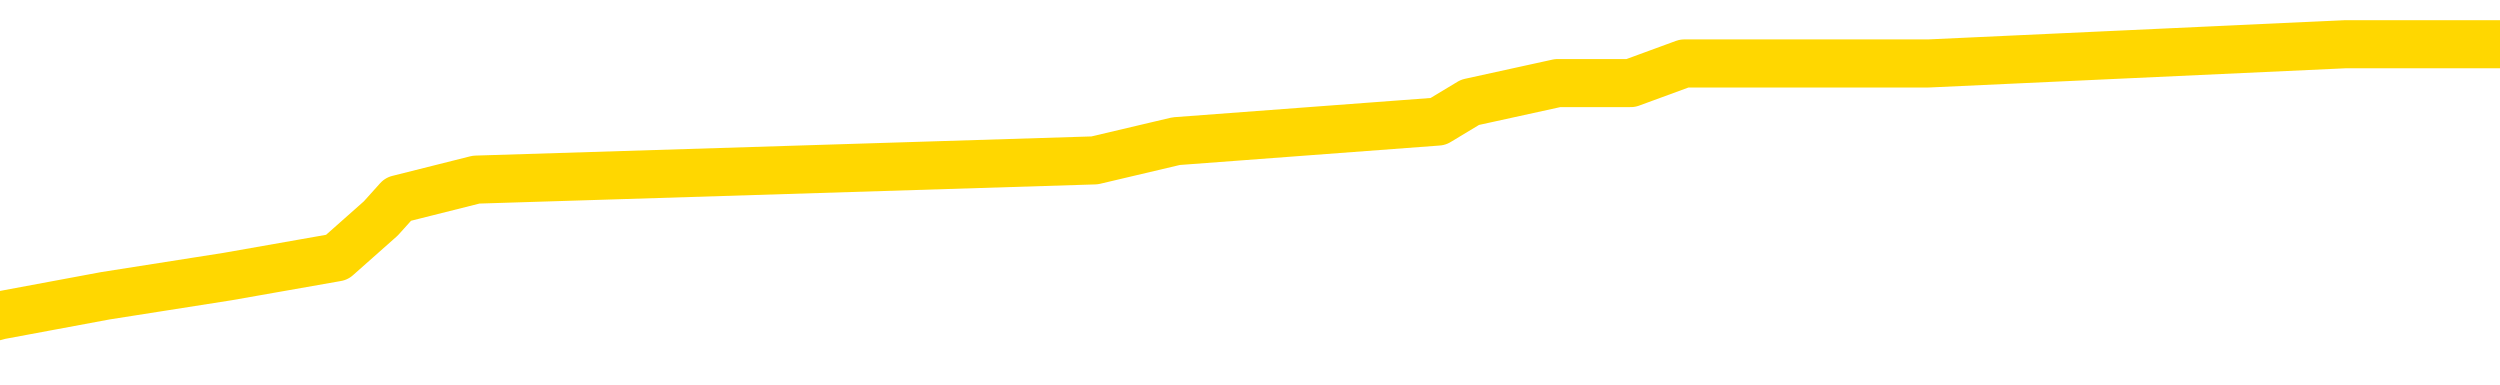 <svg xmlns="http://www.w3.org/2000/svg" version="1.1" viewBox="0 0 6500 1000">
	<path fill="none" stroke="gold" stroke-width="125" stroke-linecap="round" stroke-linejoin="round" d="M0 132693  L-914194 132693 L-914010 132643 L-913520 132542 L-913226 132491 L-912915 132391 L-912681 132340 L-912627 132240 L-912568 132139 L-912415 132089 L-912374 131988 L-912242 131938 L-911949 131887 L-911408 131887 L-910798 131837 L-910750 131837 L-910110 131787 L-910077 131787 L-909551 131787 L-909419 131736 L-909028 131635 L-908700 131535 L-908583 131434 L-908372 131333 L-907655 131333 L-907085 131283 L-906978 131283 L-906803 131233 L-906582 131132 L-906181 131082 L-906155 130981 L-905227 130880 L-905139 130779 L-905057 130679 L-904987 130578 L-904690 130528 L-904538 130427 L-902648 130477 L-902547 130477 L-902284 130477 L-901991 130528 L-901849 130427 L-901601 130427 L-901565 130377 L-901407 130326 L-900943 130226 L-900690 130175 L-900478 130075 L-900226 130024 L-899878 129974 L-898950 129873 L-898857 129772 L-898446 129722 L-897275 129621 L-896086 129571 L-895994 129470 L-895966 129370 L-895700 129269 L-895401 129168 L-895272 129067 L-895235 128967 L-894420 128967 L-894036 129017 L-892976 129067 L-892915 129067 L-892650 130075 L-892178 131031 L-891986 131988 L-891722 132945 L-891385 132894 L-891250 132844 L-890794 132794 L-890051 132743 L-890034 132693 L-889868 132592 L-889800 132592 L-889284 132542 L-888255 132542 L-888059 132491 L-887571 132441 L-887209 132391 L-886800 132391 L-886414 132441 L-884711 132441 L-884613 132441 L-884541 132441 L-884480 132441 L-884295 132391 L-883959 132391 L-883318 132340 L-883241 132290 L-883180 132290 L-882993 132240 L-882914 132240 L-882737 132189 L-882718 132139 L-882487 132139 L-882100 132089 L-881211 132089 L-881172 132038 L-881083 131988 L-881056 131887 L-880048 131837 L-879898 131736 L-879874 131686 L-879741 131635 L-879701 131585 L-878443 131535 L-878385 131535 L-877846 131484 L-877793 131484 L-877746 131484 L-877351 131434 L-877212 131384 L-877012 131333 L-876865 131333 L-876700 131333 L-876424 131384 L-876065 131384 L-875513 131333 L-874868 131283 L-874609 131182 L-874455 131132 L-874054 131082 L-874014 131031 L-873893 130981 L-873832 131031 L-873818 131031 L-873724 131031 L-873431 130981 L-873279 130779 L-872949 130679 L-872871 130578 L-872795 130528 L-872569 130377 L-872502 130276 L-872274 130175 L-872222 130075 L-872057 130024 L-871052 129974 L-870868 129923 L-870317 129873 L-869924 129772 L-869527 129722 L-868677 129621 L-868598 129571 L-868019 129521 L-867578 129521 L-867337 129470 L-867180 129470 L-866779 129370 L-866759 129370 L-866314 129319 L-865908 129269 L-865772 129168 L-865597 129067 L-865461 128967 L-865210 128866 L-864211 128816 L-864129 128765 L-863993 128715 L-863954 128665 L-863065 128614 L-862849 128564 L-862406 128514 L-862288 128463 L-862231 128413 L-861555 128413 L-861455 128363 L-861426 128363 L-860084 128312 L-859678 128262 L-859639 128211 L-858711 128161 L-858612 128111 L-858480 128060 L-858075 128010 L-858049 127960 L-857956 127909 L-857740 127859 L-857329 127758 L-856175 127658 L-855883 127557 L-855855 127456 L-855247 127406 L-854997 127305 L-854977 127255 L-854048 127204 L-853996 127104 L-853874 127053 L-853856 126953 L-853700 126902 L-853525 126802 L-853389 126751 L-853332 126701 L-853224 126651 L-853139 126600 L-852906 126550 L-852831 126500 L-852522 126449 L-852404 126399 L-852235 126348 L-852143 126298 L-852041 126298 L-852018 126248 L-851940 126248 L-851842 126147 L-851476 126097 L-851371 126046 L-850868 125996 L-850416 125946 L-850378 125895 L-850354 125845 L-850313 125795 L-850184 125744 L-850083 125694 L-849642 125644 L-849359 125593 L-848767 125543 L-848637 125492 L-848362 125392 L-848210 125341 L-848056 125291 L-847971 125190 L-847893 125140 L-847708 125090 L-847657 125090 L-847629 125039 L-847550 124989 L-847527 124939 L-847243 124838 L-846640 124737 L-845644 124687 L-845346 124636 L-844612 124586 L-844368 124536 L-844278 124485 L-843701 124435 L-843002 124385 L-842250 124334 L-841931 124284 L-841549 124183 L-841471 124133 L-840837 124083 L-840652 124032 L-840564 124032 L-840434 124032 L-840121 123982 L-840072 123932 L-839930 123881 L-839908 123831 L-838941 123780 L-838395 123730 L-837917 123730 L-837856 123730 L-837532 123730 L-837511 123680 L-837448 123680 L-837238 123629 L-837161 123579 L-837107 123529 L-837084 123478 L-837045 123428 L-837029 123378 L-836272 123327 L-836256 123277 L-835456 123227 L-835304 123176 L-834398 123126 L-833892 123076 L-833663 122975 L-833622 122975 L-833506 122924 L-833330 122874 L-832576 122924 L-832441 122874 L-832277 122824 L-831959 122773 L-831783 122673 L-830761 122572 L-830737 122471 L-830486 122421 L-830273 122320 L-829639 122270 L-829401 122169 L-829369 122068 L-829191 121968 L-829110 121867 L-829020 121817 L-828956 121716 L-828516 121615 L-828492 121565 L-827951 121515 L-827696 121464 L-827201 121414 L-826324 121364 L-826287 121313 L-826234 121263 L-826193 121212 L-826076 121162 L-825799 121112 L-825592 121011 L-825395 120910 L-825372 120810 L-825322 120709 L-825282 120659 L-825204 120608 L-824607 120508 L-824547 120457 L-824443 120407 L-824289 120356 L-823657 120306 L-822976 120256 L-822674 120155 L-822327 120105 L-822129 120054 L-822081 119954 L-821761 119903 L-821133 119853 L-820986 119803 L-820950 119752 L-820892 119702 L-820815 119601 L-820574 119601 L-820486 119551 L-820392 119501 L-820098 119450 L-819964 119400 L-819904 119349 L-819867 119249 L-819595 119249 L-818589 119198 L-818413 119148 L-818362 119148 L-818070 119098 L-817877 118997 L-817544 118947 L-817037 118896 L-816475 118796 L-816461 118695 L-816444 118645 L-816344 118544 L-816229 118443 L-816190 118342 L-816152 118292 L-816087 118292 L-816058 118242 L-815919 118292 L-815627 118292 L-815577 118292 L-815471 118292 L-815207 118242 L-814742 118191 L-814598 118191 L-814543 118091 L-814486 118040 L-814295 117990 L-813930 117940 L-813715 117940 L-813520 117940 L-813463 117940 L-813404 117839 L-813250 117789 L-812980 117738 L-812550 117990 L-812535 117990 L-812458 117940 L-812393 117889 L-812264 117537 L-812240 117486 L-811956 117436 L-811909 117386 L-811854 117335 L-811392 117285 L-811353 117285 L-811312 117235 L-811122 117184 L-810642 117134 L-810155 117084 L-810138 117033 L-810100 116983 L-809843 116933 L-809766 116832 L-809536 116781 L-809520 116681 L-809226 116580 L-808783 116530 L-808337 116479 L-807832 116429 L-807678 116379 L-807392 116328 L-807352 116228 L-807020 116177 L-806799 116127 L-806282 116026 L-806206 115976 L-805958 115875 L-805764 115774 L-805704 115724 L-804927 115674 L-804853 115674 L-804622 115623 L-804606 115623 L-804544 115573 L-804348 115523 L-803884 115523 L-803861 115472 L-803731 115472 L-802430 115472 L-802414 115472 L-802337 115422 L-802243 115422 L-802026 115422 L-801874 115372 L-801695 115422 L-801641 115472 L-801355 115523 L-801315 115523 L-800945 115523 L-800505 115523 L-800322 115523 L-800001 115472 L-799706 115472 L-799260 115372 L-799188 115321 L-798726 115221 L-798288 115170 L-798106 115120 L-796652 115019 L-796520 114969 L-796063 114868 L-795836 114818 L-795450 114717 L-794934 114616 L-793979 114516 L-793185 114415 L-792511 114365 L-792085 114264 L-791774 114213 L-791544 114062 L-790861 113911 L-790848 113760 L-790638 113559 L-790616 113509 L-790442 113408 L-789492 113358 L-789223 113257 L-788408 113206 L-788098 113106 L-788060 113055 L-788003 112955 L-787386 112904 L-786748 112804 L-785122 112753 L-784448 112703 L-783806 112703 L-783728 112703 L-783672 112703 L-783636 112703 L-783608 112653 L-783496 112552 L-783478 112502 L-783456 112451 L-783302 112401 L-783249 112300 L-783171 112250 L-783051 112199 L-782954 112149 L-782836 112099 L-782567 111998 L-782297 111948 L-782280 111847 L-782080 111797 L-781933 111696 L-781706 111646 L-781572 111595 L-781263 111545 L-781203 111494 L-780850 111394 L-780502 111343 L-780401 111293 L-780336 111192 L-780276 111142 L-779892 111041 L-779511 110991 L-779407 110941 L-779147 110890 L-778875 110790 L-778716 110739 L-778684 110689 L-778622 110638 L-778481 110588 L-778297 110538 L-778252 110487 L-777964 110487 L-777948 110437 L-777715 110437 L-777654 110387 L-777616 110387 L-777036 110336 L-776902 110286 L-776879 110085 L-776860 109732 L-776843 109329 L-776827 108926 L-776803 108524 L-776786 108222 L-776765 107869 L-776748 107517 L-776725 107315 L-776708 107114 L-776687 106963 L-776670 106862 L-776621 106711 L-776549 106560 L-776514 106308 L-776491 106107 L-776455 105905 L-776413 105704 L-776377 105603 L-776361 105402 L-776336 105251 L-776299 105150 L-776282 104999 L-776259 104898 L-776242 104798 L-776223 104697 L-776207 104596 L-776178 104445 L-776152 104294 L-776106 104244 L-776090 104143 L-776048 104093 L-776000 103992 L-775929 103891 L-775914 103791 L-775898 103690 L-775836 103639 L-775797 103589 L-775757 103539 L-775591 103488 L-775526 103438 L-775510 103388 L-775466 103287 L-775408 103237 L-775195 103186 L-775162 103136 L-775119 103086 L-775041 103035 L-774504 102985 L-774426 102935 L-774321 102834 L-774233 102783 L-774057 102733 L-773706 102683 L-773550 102632 L-773112 102582 L-772956 102532 L-772826 102481 L-772122 102381 L-771921 102330 L-770960 102230 L-770478 102179 L-770379 102179 L-770286 102129 L-770041 102079 L-769968 102028 L-769525 101927 L-769429 101877 L-769414 101827 L-769398 101776 L-769373 101726 L-768907 101676 L-768691 101625 L-768551 101575 L-768257 101525 L-768169 101474 L-768127 101424 L-768097 101374 L-767925 101323 L-767866 101273 L-767790 101223 L-767709 101172 L-767639 101172 L-767330 101122 L-767245 101072 L-767031 101021 L-766996 100971 L-766313 100920 L-766214 100870 L-766009 100820 L-765962 100769 L-765684 100719 L-765622 100669 L-765605 100568 L-765527 100518 L-765219 100417 L-765194 100367 L-765140 100266 L-765117 100216 L-764995 100165 L-764859 100064 L-764615 100014 L-764489 100014 L-763843 99964 L-763827 99964 L-763802 99964 L-763622 99863 L-763546 99813 L-763454 99762 L-763026 99712 L-762610 99662 L-762217 99561 L-762138 99511 L-762119 99460 L-761756 99410 L-761520 99360 L-761292 99309 L-760978 99259 L-760901 99208 L-760820 99108 L-760642 99007 L-760626 98957 L-760361 98856 L-760281 98806 L-760050 98755 L-759824 98705 L-759509 98705 L-759333 98655 L-758972 98655 L-758581 98604 L-758511 98504 L-758447 98453 L-758307 98352 L-758255 98302 L-758154 98201 L-757652 98151 L-757455 98101 L-757208 98050 L-757022 98000 L-756723 97950 L-756647 97899 L-756481 97799 L-755596 97748 L-755568 97648 L-755445 97547 L-754866 97496 L-754788 97446 L-754075 97446 L-753763 97446 L-753550 97446 L-753533 97446 L-753147 97446 L-752621 97345 L-752175 97295 L-751846 97245 L-751693 97194 L-751367 97194 L-751189 97144 L-751107 97144 L-750901 97043 L-750725 96993 L-749796 96943 L-748907 96892 L-748868 96842 L-748640 96842 L-748261 96792 L-747473 96741 L-747239 96691 L-747163 96640 L-746806 96590 L-746234 96489 L-745967 96439 L-745580 96389 L-745477 96389 L-745307 96389 L-744688 96389 L-744477 96389 L-744169 96389 L-744116 96338 L-743989 96288 L-743935 96238 L-743816 96187 L-743480 96087 L-742521 96036 L-742389 95936 L-742188 95885 L-741556 95835 L-741245 95784 L-740831 95734 L-740804 95684 L-740658 95633 L-740238 95583 L-738906 95583 L-738859 95533 L-738730 95432 L-738713 95382 L-738135 95281 L-737930 95231 L-737900 95180 L-737859 95130 L-737802 95080 L-737764 95029 L-737686 94979 L-737543 94929 L-737089 94878 L-736971 94828 L-736685 94777 L-736313 94727 L-736216 94677 L-735890 94626 L-735535 94576 L-735365 94526 L-735318 94475 L-735209 94425 L-735120 94375 L-735092 94324 L-735016 94224 L-734712 94173 L-734678 94073 L-734607 94022 L-734239 93972 L-733903 93921 L-733822 93921 L-733603 93871 L-733431 93821 L-733404 93770 L-732907 93720 L-732357 93619 L-731477 93569 L-731378 93468 L-731302 93418 L-731027 93368 L-730780 93267 L-730706 93217 L-730644 93116 L-730525 93065 L-730483 93015 L-730373 92965 L-730296 92864 L-729595 92814 L-729350 92763 L-729310 92713 L-729154 92663 L-728555 92663 L-728328 92663 L-728236 92663 L-727760 92663 L-727163 92562 L-726643 92512 L-726622 92461 L-726477 92411 L-726157 92411 L-725615 92411 L-725383 92411 L-725213 92411 L-724726 92361 L-724499 92310 L-724414 92260 L-724067 92209 L-723741 92209 L-723218 92159 L-722891 92109 L-722291 92058 L-722093 91958 L-722041 91907 L-722000 91857 L-721719 91807 L-721035 91706 L-720725 91656 L-720700 91555 L-720509 91505 L-720286 91454 L-720200 91404 L-719536 91303 L-719512 91253 L-719290 91152 L-718960 91102 L-718608 91001 L-718403 90951 L-718171 90850 L-717913 90800 L-717723 90699 L-717676 90649 L-717449 90598 L-717414 90548 L-717258 90497 L-717043 90447 L-716870 90397 L-716779 90346 L-716502 90296 L-716258 90246 L-715943 90195 L-715516 90195 L-715479 90195 L-714996 90195 L-714762 90195 L-714551 90145 L-714324 90095 L-713775 90095 L-713527 90044 L-712693 90044 L-712638 89994 L-712616 89944 L-712458 89893 L-711996 89843 L-711956 89793 L-711616 89692 L-711483 89641 L-711260 89591 L-710688 89541 L-710216 89490 L-710021 89440 L-709829 89390 L-709639 89339 L-709537 89289 L-709169 89239 L-709122 89188 L-709041 89138 L-707747 89088 L-707699 89037 L-707431 89037 L-707286 89037 L-706735 89037 L-706618 88987 L-706536 88937 L-706177 88886 L-705954 88836 L-705672 88786 L-705343 88685 L-704835 88634 L-704723 88584 L-704644 88534 L-704479 88483 L-704185 88483 L-703716 88483 L-703520 88534 L-703469 88534 L-702819 88483 L-702698 88433 L-702244 88433 L-702208 88383 L-701739 88332 L-701629 88282 L-701612 88232 L-701396 88232 L-701215 88181 L-700684 88181 L-699654 88181 L-699455 88131 L-698996 88081 L-698048 87980 L-697949 87930 L-697596 87829 L-697535 87778 L-697520 87728 L-697485 87678 L-697116 87627 L-696996 87577 L-696754 87527 L-696590 87476 L-696402 87426 L-696282 87376 L-695211 87275 L-694353 87225 L-694141 87124 L-694043 87074 L-693869 86973 L-693536 86922 L-693464 86872 L-693407 86822 L-693231 86822 L-692842 86771 L-692607 86721 L-692496 86671 L-692379 86620 L-691398 86570 L-691372 86520 L-690778 86419 L-690746 86419 L-690597 86369 L-690313 86318 L-689401 86318 L-688455 86318 L-688302 86268 L-688199 86268 L-688068 86218 L-687924 86167 L-687898 86117 L-687784 86066 L-687565 86016 L-686884 85966 L-686755 85915 L-686451 85865 L-686212 85764 L-685879 85714 L-685240 85664 L-684898 85563 L-684836 85513 L-684680 85513 L-683759 85513 L-683288 85513 L-683245 85513 L-683232 85462 L-683191 85412 L-683169 85362 L-683142 85311 L-682998 85261 L-682575 85210 L-682240 85210 L-682049 85160 L-681620 85160 L-681432 85110 L-681043 85009 L-680509 84959 L-680137 84908 L-680115 84908 L-679865 84858 L-679747 84808 L-679671 84757 L-679535 84707 L-679496 84657 L-679416 84606 L-679022 84556 L-678526 84506 L-678414 84405 L-678241 84354 L-677932 84304 L-677485 84254 L-677162 84203 L-677020 84103 L-676592 84002 L-676439 83901 L-676384 83801 L-675570 83750 L-675550 83700 L-675179 83650 L-675122 83650 L-673993 83599 L-673925 83599 L-673366 83549 L-673172 83498 L-673035 83448 L-672802 83398 L-672455 83347 L-672420 83247 L-672385 83196 L-672317 83096 L-671968 83045 L-671796 82995 L-671311 82945 L-671295 82894 L-670969 82844 L-670812 82794 L-669671 82693 L-669646 82643 L-669455 82542 L-669261 82491 L-669011 82441 L-668994 82391 L-667974 82340 L-667676 82290 L-667600 82240 L-667464 82139 L-667289 82089 L-666712 81988 L-666496 81938 L-666432 81887 L-666302 81837 L-666265 81736 L-665742 81686 L-665604 101525 L-665589 101525 L-665567 101525 L-665546 101525 L-665319 81635 L-664543 81635 L-664502 81635 L-664134 81635 L-664056 81585 L-664003 81535 L-663330 81484 L-662588 81434 L-662163 81434 L-661715 81384 L-660654 81333 L-660342 81233 L-659932 81233 L-659860 81182 L-659336 81182 L-659241 81182 L-659223 81182 L-658779 81132 L-658593 81031 L-657813 80931 L-657140 80880 L-656728 80729 L-656496 80628 L-656356 80578 L-656274 80477 L-656254 80427 L-656178 80427 L-656050 80377 L-655733 80427 L-655509 80427 L-655184 80377 L-655121 80377 L-654751 80377 L-654718 80377 L-654510 80377 L-653842 80377 L-653765 80377 L-653607 80276 L-653496 80276 L-653170 80226 L-653015 80175 L-652674 80175 L-652617 80075 L-652279 79974 L-652075 79923 L-652022 79823 L-650646 79772 L-650516 79722 L-650083 79672 L-649762 79621 L-648934 79521 L-648811 79470 L-648080 79370 L-647924 79269 L-647884 79219 L-647830 79168 L-647807 79118 L-647693 79067 L-647396 79017 L-647107 78967 L-647052 78916 L-646931 78866 L-646901 78816 L-646802 78765 L-646358 78765 L-646206 78715 L-645371 78715 L-644829 78665 L-644494 78665 L-644478 78614 L-644403 78564 L-644287 78514 L-644092 78463 L-643828 78413 L-642993 78363 L-642897 78312 L-642375 78262 L-642334 78211 L-642234 78161 L-641406 78161 L-641271 78111 L-640932 78111 L-640378 78060 L-639998 78010 L-639835 77960 L-639526 77909 L-638713 77859 L-638407 77809 L-638138 77809 L-637817 77809 L-637496 77859 L-637221 77859 L-636392 77758 L-636297 77708 L-636204 77557 L-636100 77406 L-635713 77255 L-635233 77154 L-635216 77104 L-635098 77053 L-634730 76953 L-634635 76902 L-633801 76802 L-633724 76751 L-633425 76701 L-633334 76651 L-632927 76550 L-632816 76449 L-632117 76399 L-631644 76348 L-631584 76298 L-631365 76197 L-631091 76147 L-630978 76097 L-629951 76046 L-629565 75996 L-629544 75946 L-629212 75895 L-628967 75845 L-628534 75795 L-628424 75744 L-628306 75694 L-627854 75593 L-627264 75543 L-626927 75492 L-625034 75442 L-624921 75341 L-624709 75291 L-623391 75241 L-623284 63911 L-623218 52733 L-623182 42411 L-623120 42411 L-622621 53639 L-621946 64717 L-621924 74939 L-621653 74838 L-620685 74838 L-619996 74788 L-619834 74737 L-619293 74687 L-619203 74636 L-618184 74586 L-617236 74485 L-616871 74536 L-616768 74586 L-616180 74586 L-616120 74586 L-616020 74536 L-615579 74435 L-615472 74385 L-615030 74334 L-614031 74183 L-613774 74032 L-613671 73881 L-613541 73780 L-613175 73680 L-612594 73579 L-612563 73529 L-612247 73478 L-610264 73428 L-610148 73378 L-610081 73378 L-609722 73327 L-608104 73277 L-607926 73277 L-607782 73277 L-606959 73327 L-606906 73378 L-606852 73378 L-606418 73378 L-605437 73428 L-605364 73428 L-604279 73378 L-604066 73378 L-603350 73277 L-602961 73227 L-602742 73126 L-602423 73025 L-601929 72924 L-601801 72874 L-601573 72773 L-601340 72673 L-601281 72622 L-600991 72572 L-600719 72471 L-599689 72421 L-598024 72371 L-597605 72320 L-597468 72270 L-597312 72270 L-597007 72220 L-596778 72119 L-596620 72068 L-596461 71968 L-596291 71867 L-596244 71817 L-596191 71766 L-596169 71766 L-595783 71716 L-595533 71716 L-595263 71716 L-595102 71716 L-595012 71716 L-593354 71716 L-593188 71766 L-592809 71716 L-592349 71716 L-591739 71615 L-590646 71565 L-590215 71515 L-590183 71464 L-590121 71414 L-590103 71364 L-588400 71313 L-588358 71263 L-587891 71212 L-587705 71162 L-587672 71061 L-587077 71011 L-587027 70961 L-586705 70910 L-586654 70860 L-586443 70810 L-586425 70759 L-586159 70659 L-586106 70608 L-585637 70558 L-585127 70457 L-585049 70457 L-584754 70407 L-584738 70356 L-584699 70306 L-584628 70256 L-584471 70205 L-583525 70205 L-583468 70205 L-582947 70205 L-582755 70155 L-582654 70155 L-582428 70105 L-581918 70105 L-581530 71464 L-581461 71464 L-581112 71414 L-580755 71364 L-579627 69903 L-579575 69803 L-579349 69752 L-579315 69702 L-579190 69601 L-579092 69601 L-578827 69601 L-578087 69652 L-577508 69652 L-577215 69652 L-576509 69652 L-576330 69601 L-576307 69601 L-575671 69551 L-575360 69501 L-574963 69501 L-574934 69450 L-574913 69400 L-574759 69349 L-574074 69349 L-574057 69349 L-573717 69349 L-573445 69299 L-573407 69249 L-573351 69148 L-573329 69098 L-573257 69047 L-572925 68997 L-572819 68947 L-572791 68846 L-572592 68796 L-572440 68745 L-571572 68695 L-571009 68594 L-570993 68594 L-570892 68544 L-570790 68594 L-570643 68594 L-570565 68594 L-570527 68544 L-570472 68493 L-570398 68443 L-570253 68393 L-569771 68393 L-569367 68342 L-568501 68393 L-568481 68393 L-568223 68393 L-568146 68393 L-568117 68342 L-568107 68242 L-568090 68191 L-567797 68141 L-567757 68091 L-567685 68040 L-567612 67990 L-567407 67940 L-567247 67789 L-566945 67637 L-566868 67436 L-566851 67285 L-566635 67184 L-566403 67184 L-566293 67235 L-565924 67285 L-565765 67285 L-565534 67285 L-565366 67285 L-565220 67235 L-565088 67184 L-563813 67084 L-563409 66983 L-563348 66933 L-563232 66832 L-562806 66781 L-562791 66681 L-562729 66630 L-562456 66530 L-562343 66479 L-562061 66379 L-561784 66328 L-561359 66228 L-561336 66177 L-561258 66127 L-561133 66077 L-560546 66026 L-560155 65976 L-559819 65925 L-559230 65875 L-559128 65875 L-558957 65825 L-558821 65825 L-557993 65774 L-556808 65724 L-556772 65674 L-556717 65674 L-556496 65623 L-556291 65623 L-556136 65623 L-555880 65573 L-555803 65523 L-555261 65472 L-555224 65422 L-554975 65372 L-554588 65321 L-553762 65271 L-553404 65221 L-553094 65221 L-552836 65170 L-552612 65120 L-552206 65069 L-552089 65019 L-551906 64969 L-551853 64969 L-551664 64918 L-551493 64868 L-551465 64818 L-551184 64767 L-550874 64717 L-550736 64667 L-550426 64616 L-550232 64616 L-550217 64566 L-549497 64566 L-549364 64465 L-549066 64415 L-548976 64365 L-548375 64365 L-548337 64314 L-548258 64264 L-547638 64213 L-547486 64113 L-547446 64062 L-547135 64012 L-546943 63962 L-546750 63861 L-546695 63760 L-546386 63710 L-546334 63660 L-546279 63710 L-546253 63710 L-546129 63710 L-545318 63660 L-545242 63609 L-544701 63559 L-544432 63509 L-543773 63458 L-542865 63408 L-542624 63358 L-542091 63307 L-541874 63257 L-540767 63307 L-540717 63307 L-539941 63307 L-539393 63257 L-539282 63206 L-539129 63106 L-539074 63055 L-538909 63005 L-538531 62955 L-538084 62904 L-538029 62854 L-537875 62804 L-537195 62753 L-536975 62703 L-536457 62653 L-535608 62552 L-535592 62502 L-533801 62451 L-533246 62401 L-533129 62350 L-532123 62300 L-532087 62250 L-531854 62250 L-531762 62250 L-531722 62250 L-531390 62199 L-531038 62149 L-530773 62048 L-530486 61998 L-530175 61897 L-529921 61797 L-529827 61746 L-529337 61696 L-529130 61646 L-528564 61595 L-528450 61646 L-528099 61595 L-528047 61595 L-528007 61595 L-527404 61494 L-526670 61394 L-526089 61293 L-525853 61192 L-525313 61041 L-525160 60941 L-524658 60890 L-524449 60790 L-524426 60790 L-524367 60739 L-523404 60739 L-523227 60689 L-522785 60638 L-522761 60538 L-522606 60487 L-522524 60487 L-522374 60538 L-521727 60538 L-521677 60487 L-520557 60437 L-519573 60387 L-519512 60336 L-518791 60286 L-517926 60236 L-517547 60185 L-517328 60185 L-516569 60135 L-516517 60085 L-516208 59984 L-515356 59984 L-515163 59934 L-514986 59883 L-514762 59883 L-514635 59833 L-514443 59833 L-514211 59782 L-514041 59833 L-513755 59782 L-513475 59782 L-513392 59732 L-513222 59682 L-513205 59581 L-513051 59531 L-513012 59480 L-512237 59430 L-512160 59430 L-511928 59329 L-511501 59279 L-511156 59229 L-510572 59178 L-510304 59178 L-510045 59178 L-509915 59078 L-509899 59027 L-509785 58977 L-509761 58926 L-509527 58876 L-509491 58826 L-508175 58826 L-508119 58775 L-507440 58675 L-506868 58675 L-506742 58675 L-506589 58675 L-506512 58675 L-506200 58574 L-505927 58524 L-505838 58423 L-505737 58423 L-504809 58373 L-504733 58373 L-504369 58373 L-504344 58322 L-504308 58272 L-503532 58171 L-503440 58121 L-503300 58070 L-502898 58020 L-502637 58020 L-502393 58070 L-502179 58020 L-502099 58020 L-502022 58020 L-501946 58020 L-501759 58070 L-501693 58070 L-501443 58070 L-501388 58020 L-501250 57970 L-501171 57869 L-501057 57819 L-500834 57768 L-500670 57718 L-500629 57668 L-500460 57617 L-500089 57567 L-500074 57517 L-499958 57466 L-499237 57416 L-499201 57366 L-499068 57366 L-498720 57315 L-498309 57315 L-498272 57315 L-498194 57265 L-498156 57215 L-497791 57164 L-497587 57114 L-497572 57063 L-497227 57013 L-496878 57013 L-496552 57013 L-496451 56963 L-496298 56963 L-496103 56912 L-495872 56912 L-495779 56912 L-495624 56912 L-495546 56912 L-495506 56862 L-495392 56812 L-495369 56761 L-495118 56761 L-494979 56661 L-494402 56510 L-493574 56409 L-493086 56308 L-492964 56258 L-492926 56207 L-492913 56157 L-492761 56056 L-492660 55956 L-492427 55905 L-492037 55805 L-491732 55754 L-491717 55704 L-491546 55654 L-491307 55553 L-490711 55553 L-490107 55503 L-490068 55503 L-490027 55503 L-489874 55452 L-489821 55402 L-489758 55351 L-489690 55301 L-489636 55200 L-489610 55150 L-489564 55100 L-489469 54999 L-489332 54949 L-489179 54898 L-489047 54848 L-489006 54848 L-488970 54798 L-488908 54747 L-488635 54647 L-488320 54596 L-488279 54495 L-488194 54445 L-488017 54395 L-487780 54344 L-487422 54294 L-487392 54244 L-486823 54193 L-486700 54143 L-486464 54093 L-486441 54093 L-486160 54042 L-485874 54042 L-485619 54042 L-485047 53992 L-484750 53942 L-484674 53891 L-483975 53841 L-483898 53791 L-483863 53740 L-483836 53690 L-483785 53589 L-483591 53539 L-483451 53438 L-483415 53388 L-483374 53337 L-482779 53287 L-482547 53237 L-482263 53589 L-482209 53891 L-482135 54244 L-482057 54546 L-481821 54445 L-481577 54395 L-481441 54344 L-481335 54294 L-481255 54244 L-480868 54143 L-480741 54093 L-480588 54042 L-480551 53992 L-480405 53942 L-480183 53891 L-480009 53841 L-479940 53791 L-479119 53690 L-479103 53690 L-478808 53639 L-478020 53589 L-477710 53589 L-477564 53539 L-477336 53488 L-477135 53388 L-476198 53337 L-476162 53287 L-476139 53237 L-476098 53136 L-475830 53086 L-475233 53035 L-475169 52985 L-475134 52935 L-475117 52884 L-474422 52884 L-474221 52884 L-474189 52884 L-473855 52884 L-473748 52834 L-473123 52733 L-472619 52683 L-472581 52582 L-472139 52582 L-472043 52532 L-471884 52532 L-471571 52532 L-471559 52532 L-471119 52582 L-470637 52632 L-470508 52632 L-470187 52632 L-470119 52582 L-469815 52582 L-469639 52532 L-469445 52481 L-469203 52381 L-469005 52280 L-468979 52179 L-468401 52129 L-468331 52079 L-467922 52028 L-467867 51978 L-467821 51927 L-467457 51877 L-467311 51827 L-467106 51776 L-467009 51776 L-466854 51726 L-466793 51676 L-466645 51575 L-466545 51525 L-465988 51525 L-465965 51625 L-465793 51676 L-465251 51726 L-465190 51726 L-465137 51625 L-465108 51525 L-465037 51474 L-465020 51374 L-464957 51323 L-464920 51223 L-464766 51172 L-464440 51122 L-463874 51072 L-463860 51021 L-463798 50920 L-463696 50820 L-463650 50820 L-463407 50769 L-462985 50769 L-462830 50769 L-461089 50669 L-460547 50618 L-459604 50568 L-459194 50518 L-458653 50417 L-458457 50367 L-458288 50316 L-457992 50266 L-457878 50216 L-457862 50216 L-457708 50165 L-457568 50115 L-457491 50014 L-457359 50014 L-457012 50014 L-456641 50064 L-456043 50064 L-455867 50064 L-455711 50014 L-455442 49964 L-455290 49964 L-454999 50115 L-454976 50216 L-454893 50316 L-454665 50417 L-453966 50367 L-453839 50316 L-453408 50266 L-453313 50216 L-452109 50216 L-452059 50165 L-451766 50165 L-451363 50115 L-451087 50014 L-451068 49964 L-450950 49913 L-450874 49863 L-450692 49813 L-450212 49762 L-449761 49662 L-449351 49611 L-449320 49561 L-448902 49511 L-448788 49511 L-448670 49511 L-448654 49511 L-448460 49460 L-448439 49360 L-448206 49309 L-447763 49259 L-447444 49158 L-446979 49158 L-446814 49108 L-446659 49057 L-446503 49057 L-446049 49057 L-445730 49057 L-445675 49108 L-445304 49108 L-445266 49158 L-444940 49158 L-444823 49108 L-444725 49057 L-444399 48957 L-444012 48906 L-443751 48856 L-443392 48755 L-443136 48705 L-440966 48655 L-440916 48604 L-440894 48554 L-440482 48554 L-440421 48554 L-440351 48604 L-440120 48604 L-439809 48554 L-439506 48453 L-439461 48403 L-439154 48352 L-439021 48302 L-438804 48252 L-438092 48201 L-437937 48201 L-437798 48151 L-437650 48151 L-437629 48151 L-437434 48101 L-437409 48050 L-437318 48000 L-437296 47950 L-437280 47899 L-437179 47849 L-436251 47799 L-435793 47799 L-434701 47698 L-434278 47698 L-433874 47648 L-433836 47597 L-433582 47547 L-432808 47446 L-432791 47396 L-432767 47345 L-432574 47295 L-431838 47245 L-431568 47194 L-431528 47144 L-431129 47043 L-431104 46993 L-430315 46943 L-429635 46892 L-428264 46842 L-427994 46792 L-427945 46741 L-427408 46640 L-427375 46590 L-427273 46489 L-426949 46439 L-426870 46389 L-426601 46389 L-425688 46338 L-425549 46338 L-425301 46238 L-424755 46238 L-424333 46187 L-424140 46137 L-424125 46137 L-423987 46036 L-423893 45986 L-423766 45936 L-423506 45885 L-423481 45784 L-423389 45734 L-423079 45684 L-423019 45633 L-422902 45633 L-422552 45633 L-421742 45633 L-421510 45533 L-420681 45533 L-420449 45432 L-420233 45382 L-419714 45382 L-419076 45331 L-418660 45281 L-418337 45231 L-417857 45180 L-417431 45180 L-417370 45130 L-417021 45130 L-416981 45080 L-416967 45029 L-416868 44929 L-416822 44929 L-416337 44878 L-415535 44878 L-415201 44878 L-414120 44828 L-413640 44777 L-413617 44727 L-413477 44677 L-412921 44626 L-412224 44576 L-411915 44526 L-411693 44475 L-411589 44425 L-411486 44324 L-410815 44274 L-410721 44224 L-410699 44224 L-410622 44173 L-410444 44173 L-410272 44173 L-410091 44123 L-410078 44073 L-410001 44022 L-409837 43972 L-409322 43921 L-409306 43871 L-409166 43871 L-408803 43821 L-408779 43821 L-408649 43770 L-408624 43720 L-408262 43670 L-407736 43569 L-407643 43519 L-407427 43418 L-407333 43368 L-407309 43317 L-406844 43267 L-406767 43267 L-406366 43217 L-405915 43217 L-404663 43166 L-404625 43116 L-404193 43065 L-404160 43015 L-403441 42965 L-403265 42914 L-403129 42864 L-402822 42814 L-402768 42763 L-402743 42663 L-402727 42562 L-402552 42512 L-402362 42461 L-401855 42461 L-401481 42058 L-401143 41605 L-401104 41202 L-400385 40850 L-400291 40800 L-400253 40749 L-399711 40749 L-399688 40699 L-399285 40649 L-398860 40598 L-398589 40598 L-398409 40548 L-398163 40447 L-398140 40397 L-398083 40296 L-397467 40246 L-396964 40195 L-396577 40195 L-395958 40246 L-395742 40246 L-395587 40296 L-394294 40195 L-394195 40145 L-393753 40044 L-393421 39994 L-393121 39893 L-392878 39843 L-392144 39742 L-391565 39692 L-390735 39641 L-390635 39591 L-390077 39541 L-389939 39490 L-388297 39440 L-388236 39440 L-388143 39440 L-387176 39440 L-386998 39390 L-386711 39390 L-386493 39390 L-386415 39339 L-386144 39339 L-386028 39289 L-385875 39239 L-385565 39188 L-385487 39138 L-385396 39138 L-385318 39088 L-385202 39088 L-385023 39037 L-384931 38987 L-384893 38937 L-384390 38937 L-384171 38886 L-384042 38886 L-383887 38836 L-383832 38786 L-383707 38786 L-383322 38735 L-382814 38685 L-382742 38634 L-382261 38584 L-382184 38534 L-382084 38534 L-381851 38483 L-381386 38483 L-381156 38483 L-381140 38483 L-380907 38483 L-380753 38483 L-380691 38483 L-380498 38433 L-380227 38332 L-379476 38282 L-378523 38282 L-378487 38232 L-378262 38232 L-377822 38232 L-377541 38131 L-377193 38081 L-376124 38030 L-375196 38030 L-375065 38030 L-375018 38030 L-374949 37980 L-374794 37980 L-374717 37879 L-374543 37778 L-374109 37678 L-373905 37627 L-373844 37527 L-373262 37476 L-373108 37376 L-372992 37325 L-372951 37275 L-372782 37225 L-372645 37174 L-372434 37074 L-372357 37023 L-372333 36973 L-372125 36872 L-371715 36822 L-371690 36771 L-371467 36721 L-371322 36671 L-371287 36620 L-371274 36570 L-371251 36520 L-371018 36469 L-370832 36419 L-370615 36369 L-370590 36318 L-369901 36268 L-369797 36218 L-369761 36167 L-369741 36117 L-369547 36066 L-369493 36016 L-369376 35915 L-369295 35915 L-369184 35865 L-368870 35815 L-368410 35764 L-368155 35714 L-367921 35613 L-367791 35563 L-367439 35513 L-367379 35462 L-367227 35412 L-366654 35311 L-366568 35261 L-366415 35160 L-366119 35059 L-365749 34959 L-365446 34858 L-365369 34808 L-364964 34757 L-364796 34757 L-364652 34757 L-364112 34757 L-364051 34757 L-364035 34657 L-363869 34606 L-363664 34556 L-363589 34556 L-363496 34506 L-363086 34455 L-363071 34405 L-363047 34405 L-362854 34354 L-362777 34808 L-362607 35261 L-362545 35664 L-362529 36117 L-362015 36066 L-361793 36016 L-361174 35915 L-360921 35865 L-360727 35815 L-360688 35764 L-360614 35764 L-360549 35764 L-359898 35764 L-359860 35815 L-359685 35815 L-359619 35815 L-358945 35815 L-358556 35714 L-358295 35664 L-358057 35613 L-357979 35513 L-357964 35412 L-357761 35362 L-357391 35261 L-357165 35210 L-356530 35160 L-356510 35160 L-356123 35110 L-356029 35110 L-355971 35059 L-355695 35009 L-355385 35009 L-355308 34959 L-354457 35009 L-354114 35261 L-353677 35563 L-353243 35815 L-352748 36066 L-352599 36016 L-352330 36066 L-351092 36117 L-351036 36218 L-349272 36268 L-349082 36218 L-348072 36167 L-347921 36117 L-347545 36218 L-347224 36318 L-346619 36419 L-346549 36520 L-346372 36469 L-345543 36419 L-345405 36369 L-345018 36318 L-344834 36268 L-344790 36218 L-344670 36167 L-344460 36117 L-344013 36016 L-343664 35966 L-343532 35915 L-343123 35865 L-342773 35865 L-342488 35815 L-342294 35764 L-342140 35764 L-341976 35714 L-341908 35664 L-341808 35664 L-341574 35613 L-341458 35613 L-341405 35563 L-340863 35563 L-340398 35513 L-339216 35513 L-339083 35513 L-339058 35513 L-339006 35513 L-338338 35513 L-337303 35412 L-337109 35362 L-336930 35311 L-336778 35311 L-336738 35261 L-336723 35261 L-336661 35210 L-336336 35160 L-335175 35110 L-334982 35059 L-334804 35009 L-333691 34959 L-332831 34908 L-332725 34908 L-332251 34858 L-332058 34858 L-329737 34808 L-329659 34757 L-329538 34657 L-329503 34606 L-329466 34506 L-329372 34354 L-329156 34254 L-328575 34153 L-328188 34103 L-327416 34052 L-327338 34002 L-326640 34002 L-326099 34002 L-326058 33952 L-325928 33952 L-325464 33901 L-325425 33851 L-325291 33801 L-324922 33750 L-324893 33700 L-324743 33700 L-324342 33650 L-322518 33700 L-321711 33650 L-320992 33650 L-320976 33650 L-320662 33549 L-320100 33498 L-319599 33448 L-319080 33398 L-319059 33347 L-317315 33297 L-317146 33247 L-316950 33196 L-316056 33146 L-315538 33045 L-315327 32995 L-315069 32945 L-314360 32894 L-313409 32844 L-312751 32794 L-312712 32693 L-312425 32643 L-312343 32592 L-312247 32592 L-312116 32542 L-312038 32542 L-311303 32542 L-310966 32491 L-310916 32542 L-310661 32542 L-310375 32491 L-309949 32491 L-309369 32441 L-309110 32441 L-308958 32391 L-308711 32391 L-308673 32391 L-307875 32340 L-307838 32290 L-307661 32290 L-307251 32189 L-307023 32189 L-306946 32189 L-306815 32189 L-306699 32139 L-306351 32089 L-306288 32038 L-306135 31988 L-305394 31938 L-305283 31887 L-305113 31837 L-305074 31787 L-304779 31787 L-304378 31787 L-304201 31787 L-304107 31787 L-303797 31736 L-302996 31686 L-302537 31585 L-302018 31535 L-301529 31484 L-300833 31434 L-299787 31384 L-299518 31384 L-299464 31333 L-299304 31333 L-299052 31333 L-298806 31283 L-298727 31233 L-298513 31132 L-298201 31082 L-297737 30981 L-297723 30931 L-297427 30931 L-297413 30880 L-296422 30830 L-295750 30779 L-295415 30679 L-294799 30679 L-294662 30628 L-294023 30578 L-293893 30528 L-292942 30427 L-292842 30326 L-292283 30276 L-291874 30276 L-291446 30276 L-291355 30226 L-290520 30226 L-290156 30226 L-290117 30276 L-289985 30326 L-289808 30326 L-289591 30326 L-289538 30276 L-289381 30175 L-289128 30125 L-288027 30075 L-287950 30024 L-287731 29974 L-287600 29873 L-287564 29823 L-287370 29772 L-287271 29722 L-286787 29672 L-286502 29621 L-286342 29571 L-286247 29470 L-285976 29420 L-285706 29370 L-285690 29168 L-285552 29017 L-285413 28866 L-285087 28665 L-284778 28564 L-284737 28514 L-284661 28413 L-284546 28363 L-283695 28262 L-283369 28211 L-283037 28161 L-282905 28161 L-282689 28161 L-282672 28161 L-281992 28161 L-281899 28060 L-281875 28010 L-281860 27909 L-281821 27859 L-281409 27758 L-281140 27708 L-281100 27658 L-280731 27658 L-280522 27607 L-279439 27607 L-279422 27557 L-279394 27507 L-279374 27507 L-278997 27406 L-278742 27355 L-278494 27255 L-278354 27154 L-278222 27104 L-277890 27053 L-277797 27003 L-277737 26953 L-277178 26902 L-277117 26852 L-276961 26802 L-276767 26751 L-276575 26701 L-276559 26651 L-276521 26600 L-276482 26550 L-276211 26500 L-276088 26449 L-276056 26399 L-275956 26399 L-275800 26399 L-275659 26399 L-275375 26348 L-275050 26348 L-274354 26298 L-274331 26298 L-273822 26298 L-272976 26298 L-272613 26248 L-272458 26197 L-271854 26197 L-271684 26197 L-271623 26197 L-271568 26147 L-270513 26097 L-270494 26097 L-269588 26097 L-269567 26097 L-269400 26046 L-269158 26046 L-269108 25996 L-269053 25895 L-268915 25845 L-268876 25795 L-267948 25744 L-267892 25744 L-267770 25744 L-267699 25744 L-267583 25744 L-267405 25795 L-266422 25744 L-266283 25744 L-266165 25644 L-265870 25543 L-265623 25492 L-265587 25442 L-265532 25492 L-265510 25492 L-265377 25492 L-265298 25492 L-265161 25442 L-264538 25442 L-264371 25392 L-263907 25392 L-263730 25291 L-263714 25241 L-263654 25190 L-263537 25140 L-263055 25090 L-262359 25039 L-261986 24989 L-261817 24939 L-260851 24888 L-260696 24838 L-260518 24838 L-260425 24788 L-260170 24788 L-260000 24788 L-259353 24737 L-259342 24737 L-258762 24687 L-258623 24687 L-258568 24586 L-257833 24536 L-257794 24485 L-257717 24485 L-257075 24435 L-256300 24435 L-256208 24385 L-256159 24385 L-256144 24334 L-256108 24334 L-256091 24234 L-256029 24183 L-256012 24133 L-255992 24133 L-255838 24083 L-255799 24032 L-255783 23982 L-255744 23932 L-255604 23881 L-255528 23831 L-255163 23780 L-254815 23730 L-254042 23680 L-253439 23629 L-253243 23579 L-253013 23579 L-252875 23529 L-252237 23529 L-251948 23478 L-251926 23478 L-251466 23428 L-251233 23428 L-251178 23378 L-251140 23327 L-250637 23277 L-250087 23227 L-249298 23176 L-248175 23176 L-247281 23126 L-247193 23126 L-246894 23076 L-246822 23025 L-246706 22975 L-245529 22924 L-245181 22874 L-245159 22824 L-244640 22773 L-244493 22723 L-244385 22673 L-244175 22622 L-244021 22572 L-243998 22522 L-243804 22471 L-243727 22421 L-243584 22371 L-242783 22320 L-242637 22270 L-242357 22220 L-242179 22169 L-241870 22119 L-241058 22068 L-240130 22068 L-238538 22018 L-238294 21968 L-237654 21917 L-237458 21867 L-237380 21817 L-236863 21766 L-236631 21766 L-236608 21716 L-236476 21716 L-236137 21666 L-236126 21615 L-235909 21565 L-235872 21515 L-235331 21464 L-234802 21364 L-234734 21313 L-234441 21263 L-233893 21162 L-233858 21112 L-233805 21061 L-233706 20961 L-233474 20961 L-232893 20961 L-232796 21011 L-232722 21011 L-232390 20961 L-231640 20910 L-231601 20860 L-230921 20860 L-230766 20860 L-230440 20810 L-230224 20759 L-229993 20759 L-229696 20709 L-229450 20659 L-229099 20608 L-229046 20558 L-228286 20508 L-227593 20407 L-227243 20306 L-226779 20256 L-226145 20205 L-225736 20155 L-225659 20205 L-225233 20205 L-224590 20155 L-224421 20155 L-223679 20105 L-223492 20054 L-223196 20004 L-222624 19954 L-222599 19903 L-221580 19903 L-221093 19853 L-221000 19853 L-220939 19803 L-220650 19752 L-220364 19702 L-220303 19652 L-220123 19652 L-219412 19601 L-219236 19551 L-219038 19501 L-218886 19450 L-218794 19400 L-218733 19349 L-218191 19349 L-217880 19299 L-217788 19198 L-217711 19098 L-217144 19047 L-217053 19047 L-216798 18947 L-216471 18846 L-216434 18695 L-216279 18544 L-216047 18493 L-215725 18443 L-214593 18393 L-214393 18342 L-213868 18292 L-213623 18292 L-213377 18242 L-213297 18191 L-213278 18091 L-213201 18040 L-213145 17940 L-213068 17889 L-213029 17839 L-212850 17738 L-212813 17688 L-212582 17637 L-211344 17587 L-211017 17537 L-210978 17436 L-210196 17386 L-210049 17335 L-209058 17285 L-208851 17285 L-208425 17285 L-208298 17285 L-207893 17335 L-207805 17285 L-207149 17235 L-206441 17184 L-205833 17134 L-205640 17084 L-205407 16983 L-204788 16933 L-204493 16832 L-204053 16781 L-203898 16731 L-203743 16681 L-202987 16580 L-202637 16530 L-202235 16530 L-202196 16479 L-201190 16479 L-200870 16479 L-200624 16429 L-199924 16328 L-199850 16278 L-199538 16228 L-198458 16177 L-198266 16127 L-198033 16127 L-197838 16077 L-197337 16026 L-196584 16026 L-196470 16026 L-196270 16026 L-196229 15976 L-196136 15925 L-195823 15875 L-195735 15825 L-195619 15774 L-195301 15774 L-195232 15724 L-195207 15674 L-194845 15623 L-194806 15573 L-194590 15523 L-194087 15573 L-193484 15623 L-193273 15724 L-193120 15774 L-193082 15774 L-193038 15674 L-193003 15623 L-192870 15573 L-192461 15523 L-192090 15472 L-192037 15422 L-192021 15372 L-191942 15321 L-191532 15271 L-191378 15221 L-191363 15120 L-191323 15069 L-191145 14969 L-191069 14918 L-190837 14868 L-190047 14818 L-189970 14818 L-189235 14717 L-189079 14667 L-188840 14566 L-188778 14465 L-188693 14415 L-188670 14314 L-188552 14213 L-188538 14113 L-188476 14012 L-188438 13962 L-188344 13911 L-188322 13911 L-188206 13861 L-187973 13811 L-187803 13710 L-186983 13710 L-186582 13660 L-186426 13660 L-185922 13660 L-185807 13660 L-185211 13660 L-184837 13609 L-184785 13609 L-184591 13559 L-183894 13559 L-183856 13509 L-183712 13509 L-183486 13458 L-183225 13408 L-182851 13358 L-182425 13307 L-182296 13257 L-182276 13156 L-181783 13156 L-181086 13106 L-180855 13156 L-180701 13156 L-179732 13156 L-179508 13206 L-179230 13206 L-179214 13156 L-178688 13106 L-178159 13055 L-178011 13005 L-177991 12955 L-177450 12904 L-177140 12854 L-177022 12753 L-176831 12653 L-176694 12552 L-176367 12502 L-176250 12451 L-175941 12451 L-175515 12401 L-175459 12401 L-175226 12451 L-175129 12451 L-174996 12451 L-174700 12451 L-174586 12401 L-174222 12350 L-173909 12350 L-173426 12300 L-173256 12250 L-173007 12199 L-172792 12149 L-172266 12099 L-172079 11998 L-171724 11948 L-171089 11897 L-170934 11797 L-170193 11746 L-169774 11696 L-169594 11646 L-169517 11646 L-169386 11595 L-169093 11545 L-169052 11494 L-168822 11494 L-168629 11444 L-168374 11444 L-167948 11394 L-167839 11343 L-167220 11343 L-167039 11343 L-165827 11343 L-165180 11394 L-165029 11394 L-164992 11394 L-164860 11394 L-164759 11343 L-164743 11293 L-164661 11243 L-164450 11192 L-164333 11142 L-163970 11092 L-163598 11041 L-162902 10991 L-162499 10941 L-162394 10890 L-162376 10840 L-161432 10790 L-161237 10689 L-161085 10638 L-161029 10538 L-160273 10538 L-160256 10638 L-159767 10689 L-159636 10790 L-159443 10790 L-158553 10739 L-158514 10689 L-158475 10638 L-158399 10588 L-158360 10588 L-158283 10538 L-158199 10487 L-157934 10437 L-157702 10387 L-157640 10336 L-157159 10286 L-156823 10286 L-156712 10236 L-156518 10185 L-156342 10135 L-156282 10135 L-156246 10085 L-155977 10034 L-155279 9934 L-155226 9833 L-154932 9732 L-154530 9631 L-153965 9581 L-153092 9531 L-152788 9480 L-152750 9430 L-152627 9380 L-152028 9329 L-151899 9279 L-151699 9229 L-151661 9178 L-151047 9128 L-150869 9078 L-150854 8977 L-150636 8926 L-150558 8826 L-150250 8826 L-150118 8775 L-149887 8775 L-149552 8775 L-149461 8725 L-149360 8675 L-149322 8624 L-148779 8624 L-148587 8574 L-148045 8524 L-147620 8473 L-147488 8473 L-147426 8473 L-147195 8473 L-147179 8473 L-146690 8524 L-146610 8524 L-146592 8524 L-145199 8574 L-145064 8574 L-144950 8524 L-144315 8473 L-144176 8423 L-144058 8373 L-143904 8272 L-143867 8222 L-143789 8171 L-143735 8222 L-142743 8222 L-142706 8171 L-142573 8171 L-142513 8070 L-142414 8020 L-142123 7970 L-142110 7919 L-141800 7919 L-141700 7970 L-141235 7919 L-141181 13257 L-141038 18544 L-140911 23881 L-140679 29219 L-140110 29168 L-140021 29118 L-139998 29118 L-139711 29067 L-139028 29017 L-138951 28967 L-138915 28916 L-138899 28866 L-138699 28816 L-138279 28715 L-138008 28715 L-137134 28665 L-136842 28665 L-136731 28665 L-135997 28614 L-135870 28564 L-135510 28514 L-135258 28514 L-134386 28463 L-134217 28463 L-134156 28413 L-134101 28363 L-133753 28312 L-133730 28262 L-133521 28211 L-133380 28161 L-133250 28111 L-133127 28060 L-133004 28010 L-132767 27960 L-132476 27909 L-131817 27859 L-131795 27809 L-131640 27758 L-131523 27708 L-130559 27658 L-130503 27607 L-130270 27557 L-130248 27507 L-129922 27456 L-129806 27456 L-129767 27406 L-129265 27406 L-128966 27355 L-128854 27305 L-128312 27255 L-127253 27204 L-126627 27154 L-126455 27104 L-126207 27053 L-125951 27003 L-125820 26953 L-125798 26902 L-125131 26852 L-124235 26802 L-124189 26751 L-124119 26701 L-124003 26701 L-123782 26651 L-123591 26651 L-123552 26600 L-123360 26550 L-122701 26550 L-122084 26500 L-122045 26802 L-121449 27104 L-121387 27355 L-120265 27607 L-120210 27607 L-120089 27557 L-119824 27507 L-119760 27507 L-119491 27507 L-119415 27456 L-119199 27456 L-118716 27406 L-118446 27355 L-118315 27355 L-118083 27255 L-118058 27104 L-118043 26902 L-118020 26651 L-118005 26399 L-117981 26147 L-117967 25845 L-117943 25543 L-117928 25241 L-117905 24989 L-117890 24737 L-117867 24485 L-117851 24334 L-117823 24183 L-117805 23982 L-117787 23881 L-117751 23730 L-117711 23629 L-117696 23529 L-117671 23378 L-117619 23277 L-117594 23176 L-117517 23076 L-117479 23025 L-117464 22924 L-117401 22824 L-117386 22723 L-117340 22572 L-117269 22471 L-117231 22421 L-117207 22320 L-117155 22220 L-117129 22169 L-117114 22119 L-117052 22068 L-117015 22018 L-116938 21968 L-116922 21917 L-116894 21817 L-116822 21766 L-116782 21716 L-116629 21615 L-116512 21565 L-116458 21515 L-116376 21464 L-116342 21414 L-116318 21364 L-116164 21313 L-116149 21263 L-116047 21212 L-115737 21162 L-115700 21112 L-115485 21061 L-115374 21061 L-115349 21061 L-115119 21112 L-114887 21112 L-114512 21061 L-114384 21011 L-114344 20961 L-114292 20910 L-114190 20860 L-114154 20810 L-113943 20810 L-113879 20759 L-113766 20759 L-113555 20709 L-113518 20659 L-113145 20608 L-113092 20558 L-113013 20508 L-112991 20457 L-112899 20407 L-112699 20356 L-112661 20356 L-112639 20356 L-112409 20356 L-112388 20306 L-112179 20306 L-112084 20256 L-112047 20205 L-111710 20155 L-111598 20105 L-111558 20054 L-111544 20054 L-111405 20004 L-111390 20004 L-111135 20004 L-110552 19954 L-110476 19903 L-110438 19853 L-110393 19803 L-110345 19752 L-110165 19702 L-110151 19652 L-110051 19601 L-109973 19551 L-109913 19501 L-109547 19400 L-109465 19349 L-109447 19299 L-109394 19249 L-108425 19198 L-108294 19148 L-108272 19098 L-108052 19047 L-107983 18997 L-107961 18947 L-107714 18896 L-107458 18846 L-107327 18796 L-107288 18745 L-107266 18645 L-107211 18544 L-107123 18493 L-107062 18393 L-106837 18342 L-106707 18292 L-106608 18242 L-106553 18191 L-106360 18141 L-106282 18091 L-105949 18040 L-105818 17990 L-105640 17940 L-105625 17889 L-105599 17839 L-105330 17839 L-104129 17789 L-104092 17789 L-103976 17738 L-103743 17688 L-103552 17637 L-103513 17637 L-103457 17587 L-103353 17587 L-102839 17537 L-102545 17486 L-102313 17436 L-102038 17386 L-102021 17335 L-101988 17285 L-101948 17235 L-101910 17184 L-101809 17134 L-101732 17084 L-101639 17033 L-101512 16983 L-101408 16933 L-101229 16933 L-101037 16882 L-100208 16882 L-100092 16832 L-99837 16781 L-99797 16731 L-99698 16681 L-99638 16681 L-99395 16630 L-99372 16630 L-99251 16580 L-99179 16530 L-99140 16479 L-98908 16429 L-98732 16379 L-98211 16328 L-98135 16278 L-98119 16228 L-97707 16228 L-97345 16228 L-97229 16177 L-97206 16177 L-97165 16127 L-97089 16077 L-97035 16026 L-96687 15976 L-96571 15925 L-96393 15925 L-96338 15875 L-96314 15875 L-96201 15825 L-95913 15774 L-95681 15724 L-95465 15674 L-95256 15623 L-95045 15523 L-94219 15472 L-93879 15422 L-92872 15372 L-92509 15321 L-91463 15271 L-91386 15221 L-90939 15170 L-90727 15120 L-90536 15069 L-90241 15019 L-90200 14969 L-90047 14918 L-89993 14818 L-89762 14767 L-89181 14717 L-88987 14667 L-88368 14667 L-87879 14616 L-87827 14566 L-87179 14516 L-87028 14465 L-86859 14415 L-86486 14365 L-86471 14365 L-86372 14314 L-86333 14314 L-86202 14264 L-85769 14264 L-85466 14264 L-85080 14264 L-84940 14213 L-84779 14213 L-84345 14213 L-84306 14163 L-84205 14163 L-84089 14113 L-83911 14113 L-83741 14062 L-83623 14012 L-83262 13911 L-83044 13861 L-82912 13811 L-82772 13811 L-82273 13811 L-82195 13811 L-81961 13760 L-81637 13760 L-81250 13710 L-81227 13660 L-80607 13660 L-80337 13609 L-80104 13609 L-79679 13559 L-79407 13509 L-79266 13458 L-79057 13408 L-78851 13358 L-78300 13307 L-78169 13307 L-77782 13257 L-77512 13257 L-77409 13206 L-77149 13156 L-76947 13106 L-76878 13055 L-76839 13005 L-76272 12955 L-76065 12904 L-76038 12854 L-75809 12804 L-75731 12753 L-75214 12703 L-75176 12653 L-75020 12602 L-74727 12552 L-74455 12502 L-74091 12451 L-73743 12451 L-73371 12401 L-73251 12401 L-73179 12350 L-72699 12300 L-72636 12250 L-72302 12199 L-72171 12149 L-72093 12099 L-71964 12048 L-71500 12048 L-71206 11998 L-71129 11998 L-70818 11948 L-70510 11897 L-70446 11847 L-70416 11797 L-69642 11746 L-69537 11646 L-69449 11595 L-69426 11545 L-69272 11494 L-69051 11444 L-68884 11394 L-68497 11343 L-68442 11293 L-68379 11293 L-67761 11243 L-67644 11192 L-67321 11142 L-66796 11092 L-66445 11041 L-66369 10991 L-65750 10941 L-65339 10890 L-65038 10840 L-64727 10790 L-64589 10739 L-63965 10739 L-63583 10689 L-62460 10689 L-61399 10638 L-61337 10588 L-60976 10538 L-60875 10538 L-60859 10487 L-60485 10487 L-59480 10387 L-59093 10336 L-58886 10236 L-58797 10185 L-58421 10135 L-58129 10085 L-57817 10034 L-57028 9984 L-56940 9934 L-56888 9883 L-56850 9833 L-56332 9782 L-56217 9732 L-56008 9682 L-55869 9631 L-55265 9581 L-54436 9531 L-54152 9480 L-53971 9480 L-53469 9430 L-53264 9430 L-52710 9430 L-52205 9380 L-52014 9329 L-51975 9279 L-51346 9229 L-50893 9178 L-50479 9128 L-49870 9078 L-48750 9078 L-48336 9027 L-48012 9027 L-47797 8977 L-47370 8926 L-47230 8876 L-47139 8826 L-46908 8775 L-46321 8775 L-45513 8725 L-44314 8725 L-44200 8725 L-44068 8675 L-43980 8624 L-43938 8675 L-43918 8725 L-43907 8826 L-43812 8926 L-43049 8926 L-42343 8926 L-42303 8876 L-42017 8826 L-41476 8775 L-41414 8725 L-41374 8675 L-41360 8624 L-41103 8574 L-40779 8524 L-40639 8473 L-40369 8423 L-40330 8373 L-40222 8322 L-39821 8272 L-39711 8222 L-39634 8171 L-39337 8121 L-39294 8070 L-39076 8070 L-38892 8070 L-38782 8070 L-38767 8020 L-38741 8020 L-38317 7970 L-38071 7919 L-37735 7869 L-37700 7819 L-37566 7768 L-37312 7768 L-37157 7718 L-36251 7718 L-36152 7668 L-35957 7567 L-34950 7517 L-34449 7466 L-34371 7416 L-34333 7366 L-34125 7315 L-34006 7265 L-33908 7215 L-33722 7164 L-33556 7114 L-33321 7063 L-32901 7013 L-32886 6963 L-32577 6912 L-31531 6862 L-31314 6812 L-31298 6761 L-31276 6711 L-31067 6661 L-30908 6610 L-30850 6560 L-29405 6510 L-29079 6510 L-28877 6510 L-28678 6510 L-28528 6510 L-28257 6459 L-27816 6409 L-27599 6409 L-26904 6359 L-26402 6308 L-26077 6258 L-25806 6258 L-25085 6207 L-24930 6207 L-23732 6107 L-23343 6056 L-23227 5956 L-23074 5905 L-22920 5855 L-21950 5805 L-21897 5754 L-21650 5704 L-21628 5654 L-21408 5603 L-20970 5503 L-20830 5402 L-20722 5301 L-20520 5251 L-20403 5200 L-20301 5150 L-20287 5150 L-20154 5100 L-19900 5049 L-19282 4999 L-18623 4949 L-18377 4949 L-18184 4898 L-17425 4898 L-17386 4898 L-17308 4848 L-17256 4747 L-17216 4697 L-17178 4647 L-17139 4596 L-17048 4546 L-17003 4495 L-16945 4395 L-16921 4344 L-16806 4294 L-16496 4193 L-16442 4143 L-16420 4093 L-16078 4042 L-15913 3992 L-15877 3891 L-15837 3841 L-15822 3791 L-15590 3740 L-15450 3690 L-15282 3639 L-14832 3639 L-14599 3639 L-14506 3639 L-14486 3690 L-14005 3639 L-13928 3639 L-13801 3589 L-13671 3488 L-13292 3438 L-13051 3337 L-13013 3287 L-12959 3237 L-12821 3136 L-12782 3086 L-12742 3035 L-12512 2985 L-12472 2935 L-12342 2884 L-12163 2834 L-12122 2783 L-12108 2733 L-11944 2683 L-11929 2632 L-11776 2582 L-11761 2532 L-11735 2481 L-11701 2431 L-11479 2330 L-11256 2330 L-11002 2280 L-10870 2330 L-10228 2330 L-9621 2280 L-8601 2280 L-8408 2230 L-8357 2179 L-8232 2129 L-7907 2079 L-7134 2028 L-7077 1978 L-6963 1927 L-6551 1877 L-6226 1827 L-6088 1776 L-5864 1726 L-5338 1676 L-4937 1676 L-4905 1625 L-4618 1625 L-4333 1575 L-3945 1525 L-3729 1474 L-3302 1374 L-3120 1323 L-2784 1273 L-2677 1223 L-2491 1223 L-2374 1172 L-2360 1172 L-1638 1122 L-1469 1072 L-1220 1021 L-1120 971 L-478 920 L-190 870 L0 820 L274 769 L592 719 L876 669 L990 568 L1035 518 L1238 467 L2846 417 L3058 367 L3739 316 L3822 266 L4050 216 L4240 216 L4379 165 L4398 165 L4591 165 L4821 165 L5014 165 L6098 115 L6293 115 L6346 115 L6500 115" />
</svg>
